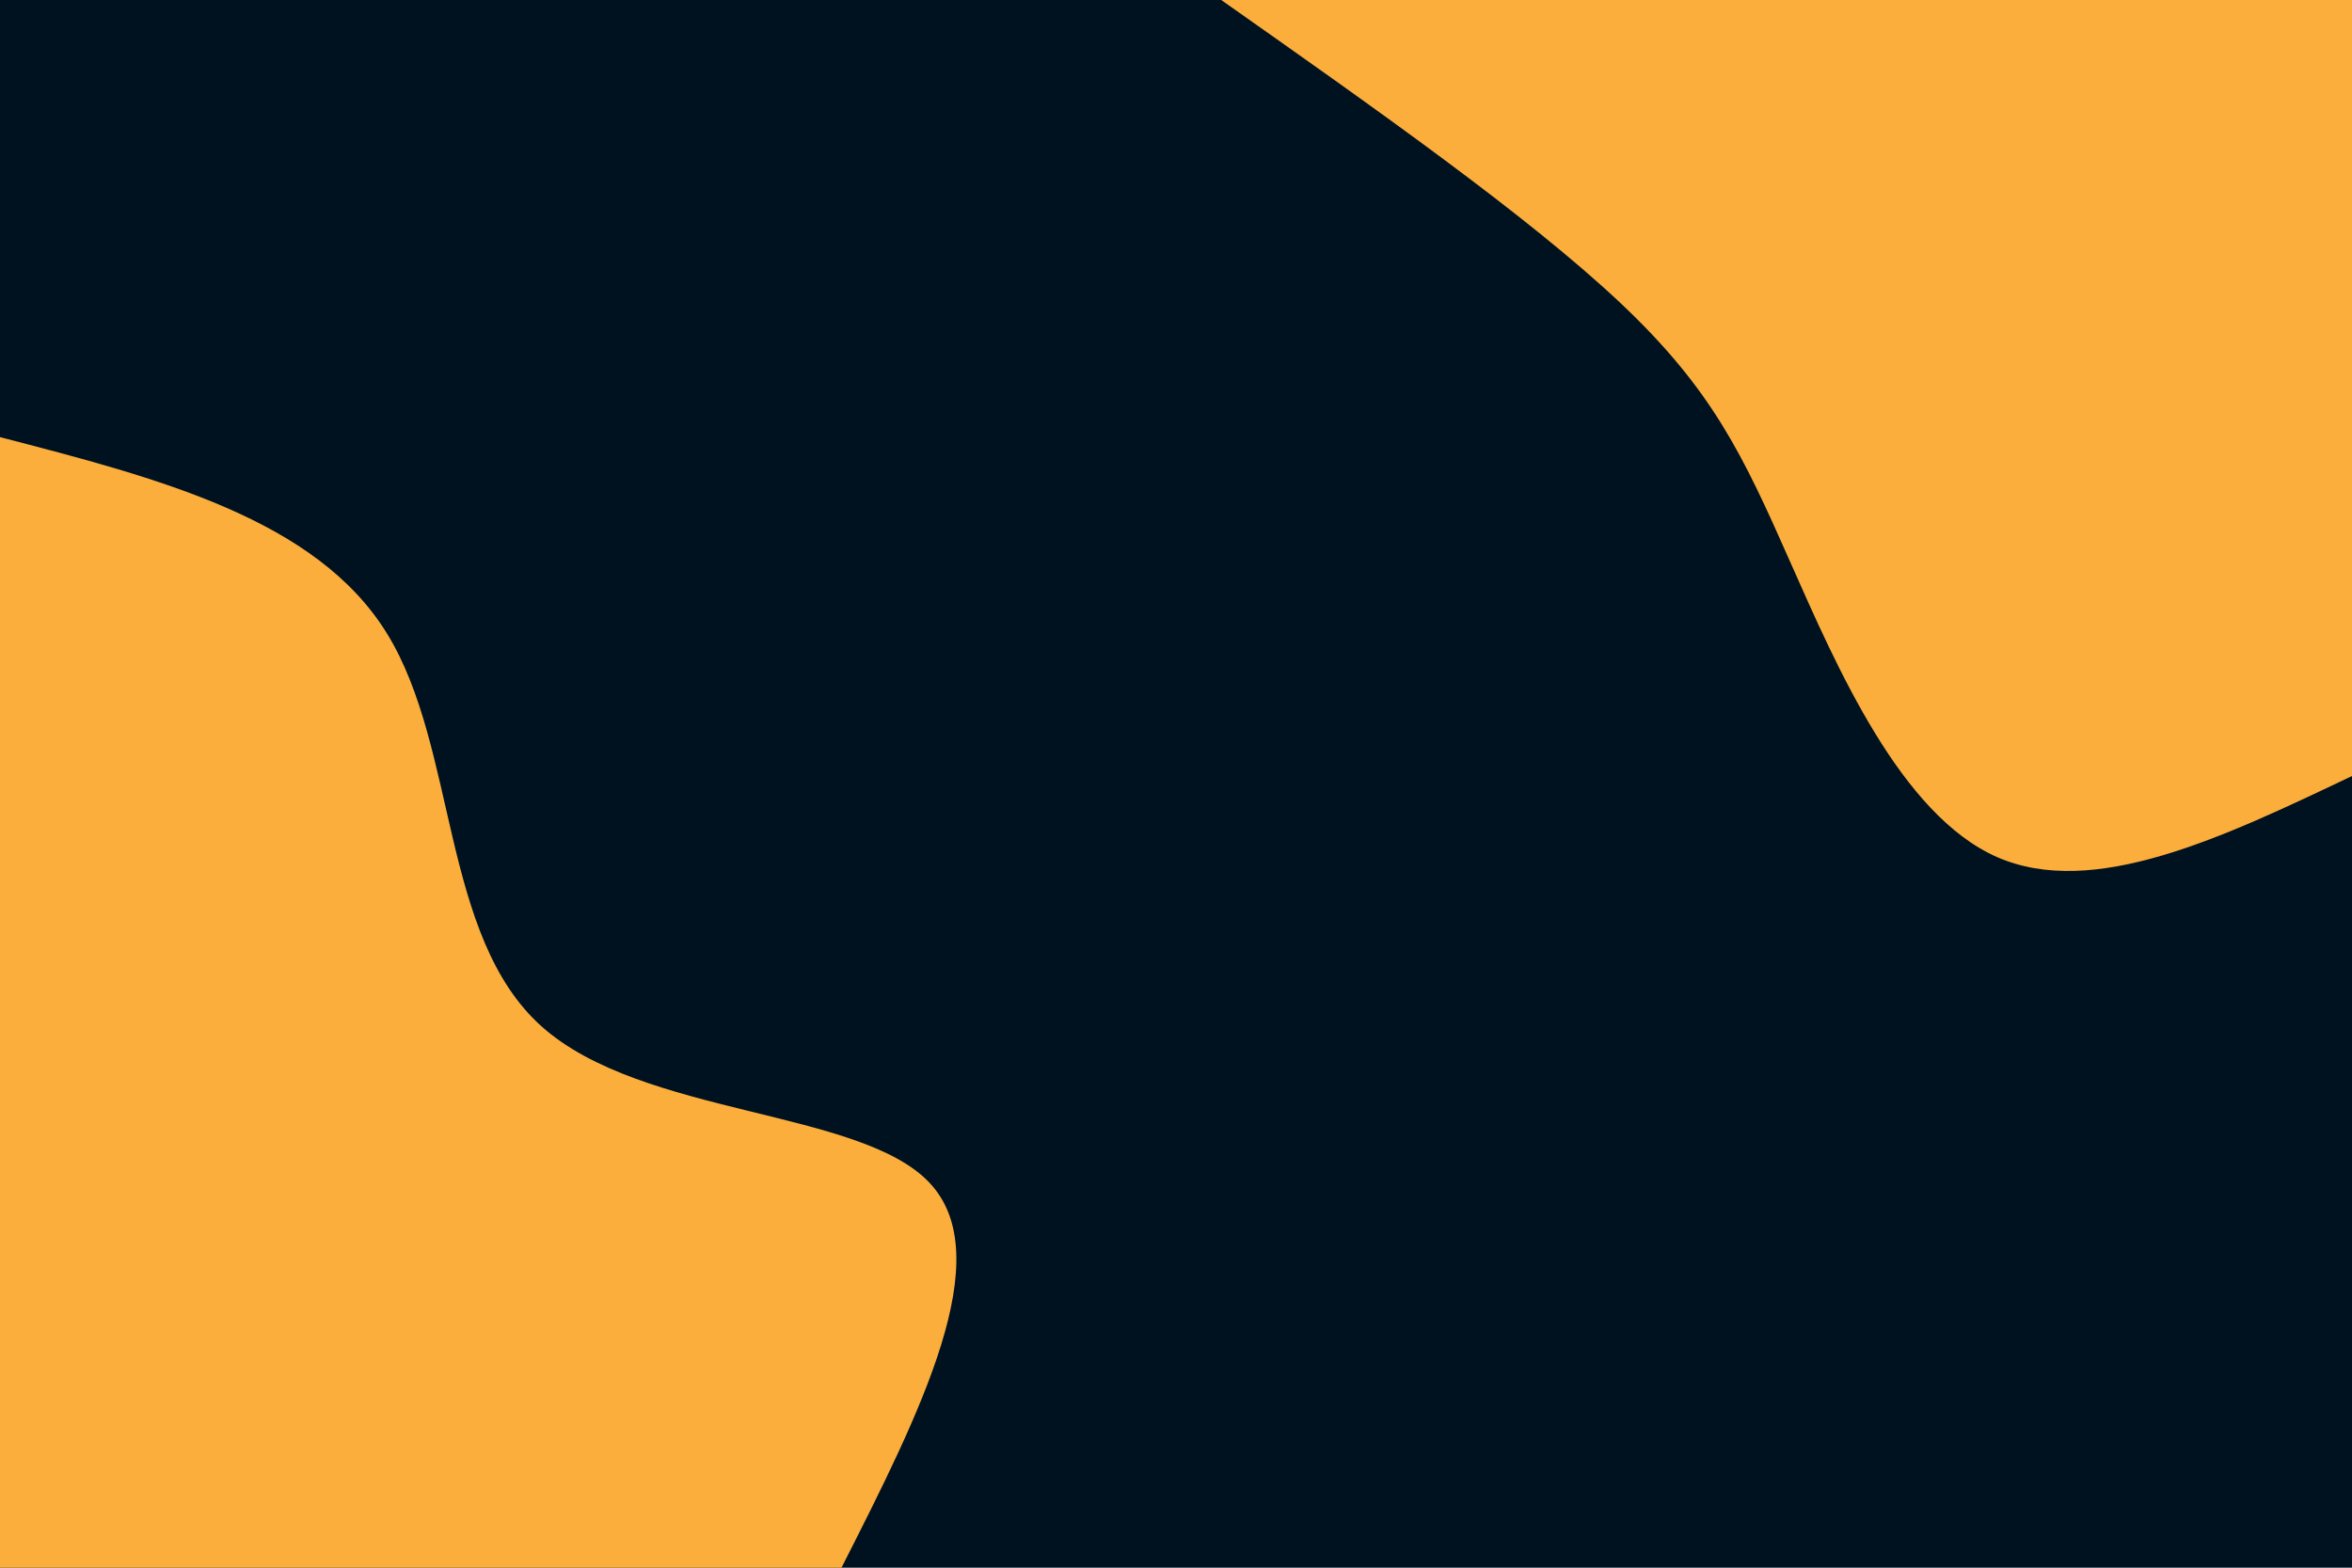 <svg id="visual" viewBox="0 0 900 600" width="900" height="600"
    xmlns="http://www.w3.org/2000/svg"
    xmlns:xlink="http://www.w3.org/1999/xlink" version="1.1">
    <rect x="0" y="0" width="900" height="600" fill="#001220"></rect>
    <defs>
        <linearGradient id="grad1_0" x1="33.3%" y1="0%" x2="100%" y2="100%">
            <stop offset="20%" stop-color="#001220" stop-opacity="1"></stop>
            <stop offset="80%" stop-color="#001220" stop-opacity="1"></stop>
        </linearGradient>
    </defs>
    <defs>
        <linearGradient id="grad2_0" x1="0%" y1="0%" x2="66.7%" y2="100%">
            <stop offset="20%" stop-color="#001220" stop-opacity="1"></stop>
            <stop offset="80%" stop-color="#001220" stop-opacity="1"></stop>
        </linearGradient>
    </defs>
    <g transform="translate(900, 0)">
        <path d="M0 297C-49.5 320.6 -99 344.2 -135.9 328C-172.7 311.7 -197 255.6 -215 215C-233 174.3 -244.7 149.2 -279.9 116C-315.2 82.7 -373.9 41.4 -432.7 0L0 0Z" fill="#FBAE3C"></path>
    </g>
    <g transform="translate(0, 600)">
        <path d="M0 -432.7C60.5 -417 121.1 -401.4 148.1 -357.5C175.1 -313.7 168.7 -241.7 207.2 -207.2C245.7 -172.7 329.1 -175.6 355.7 -147.3C382.3 -119 352.2 -59.5 322 0L0 0Z" fill="#FBAE3C"></path>
    </g>
</svg>